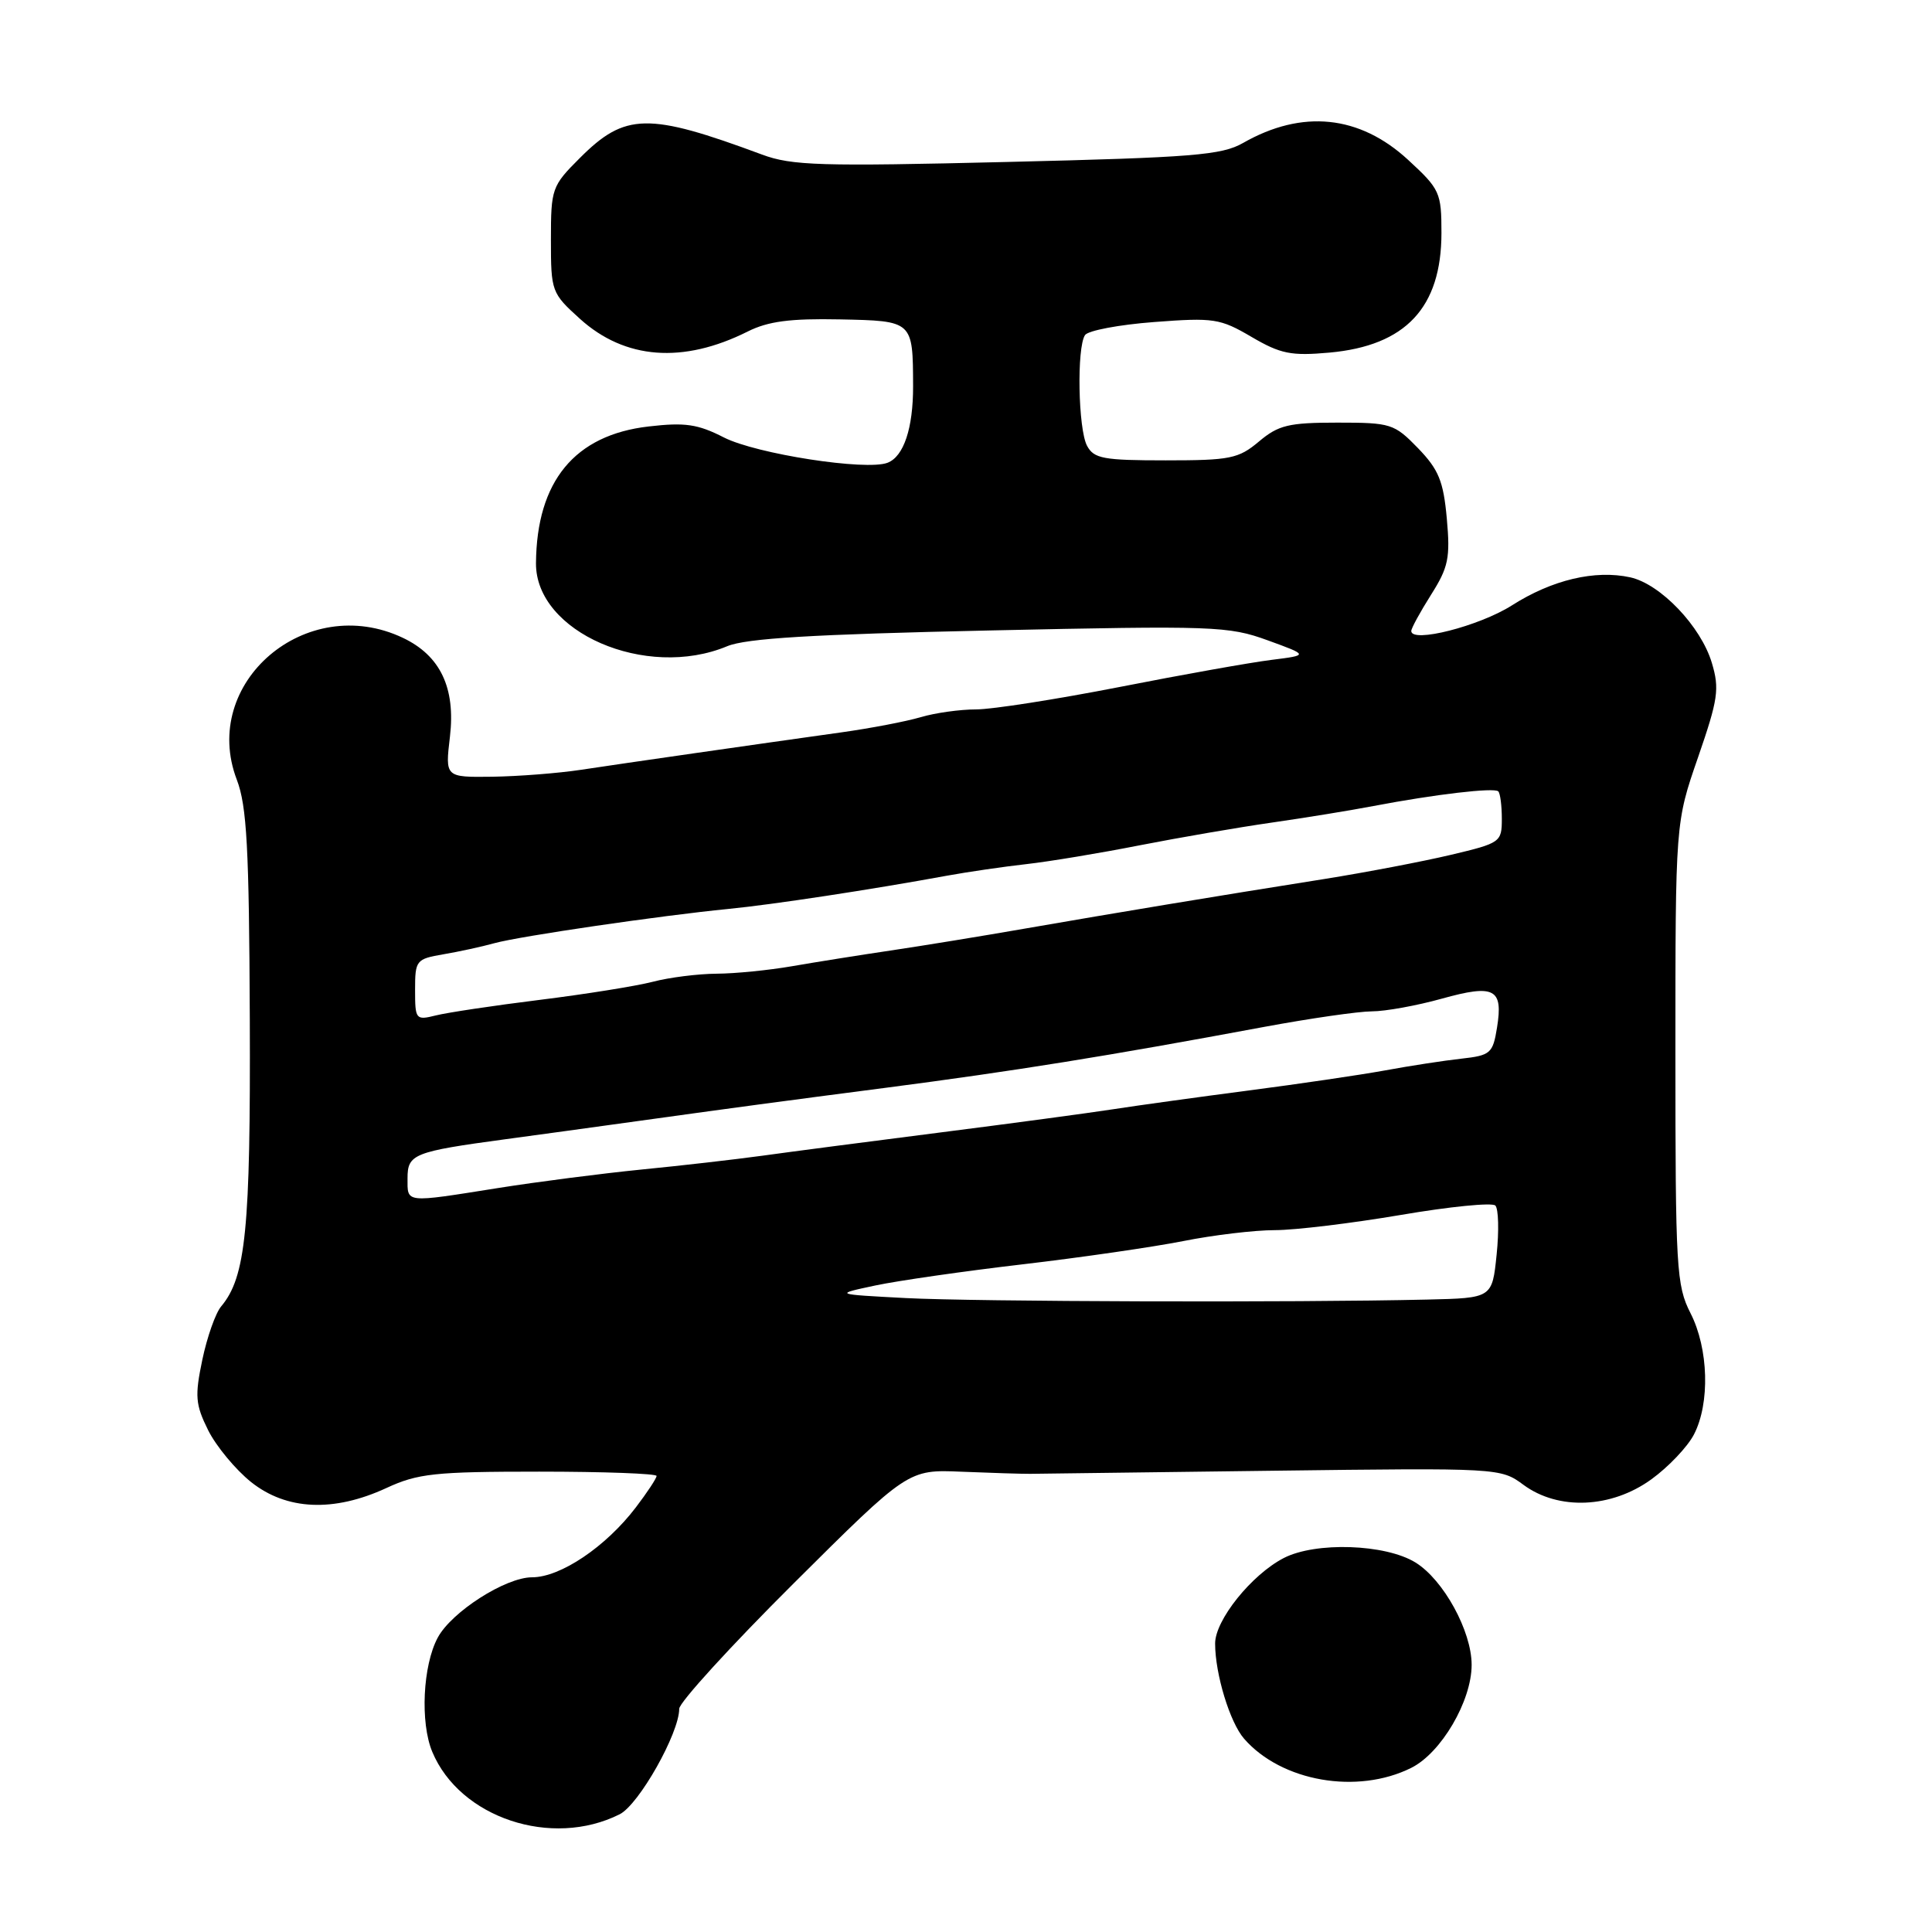 <?xml version="1.0" encoding="UTF-8" standalone="no"?>
<!DOCTYPE svg PUBLIC "-//W3C//DTD SVG 1.1//EN" "http://www.w3.org/Graphics/SVG/1.1/DTD/svg11.dtd" >
<svg xmlns="http://www.w3.org/2000/svg" xmlns:xlink="http://www.w3.org/1999/xlink" version="1.1" viewBox="0 0 256 256">
 <g >
 <path fill="currentColor"
d=" M 82.11 240.40 C 84.66 239.12 90.00 229.66 90.00 226.42 C 90.00 225.59 96.82 218.11 105.16 209.81 C 120.33 194.71 120.33 194.71 127.41 195.01 C 131.31 195.17 135.40 195.30 136.50 195.29 C 137.60 195.27 152.07 195.09 168.66 194.88 C 198.66 194.50 198.84 194.51 201.87 196.75 C 206.50 200.16 213.51 199.86 218.81 196.02 C 221.08 194.38 223.62 191.70 224.46 190.07 C 226.60 185.93 226.40 178.70 224.00 174.00 C 222.13 170.33 222.00 168.11 222.00 139.54 C 222.00 109.00 222.00 109.00 225.00 100.35 C 227.66 92.65 227.86 91.28 226.83 87.84 C 225.38 82.99 220.03 77.39 216.02 76.50 C 211.35 75.48 205.67 76.82 200.33 80.22 C 196.00 82.97 187.00 85.26 187.00 83.61 C 187.00 83.25 188.18 81.09 189.62 78.81 C 191.93 75.16 192.18 73.92 191.71 68.71 C 191.26 63.74 190.63 62.22 187.89 59.38 C 184.74 56.14 184.31 56.00 177.20 56.00 C 170.75 56.00 169.40 56.33 166.82 58.50 C 164.11 60.78 163.01 61.00 154.46 61.00 C 146.20 61.00 144.95 60.77 144.04 59.07 C 142.86 56.86 142.66 46.06 143.77 44.40 C 144.17 43.80 148.30 43.02 152.94 42.67 C 160.83 42.07 161.67 42.20 165.83 44.64 C 169.69 46.90 171.07 47.18 176.18 46.72 C 186.27 45.80 190.99 40.75 191.00 30.88 C 191.00 25.51 190.80 25.07 186.59 21.19 C 180.15 15.25 172.55 14.47 164.72 18.94 C 161.89 20.56 158.07 20.87 133.47 21.46 C 108.73 22.06 104.91 21.95 100.97 20.48 C 85.86 14.87 82.83 14.93 76.82 20.95 C 73.12 24.64 73.00 24.99 73.00 31.77 C 73.00 38.62 73.08 38.84 76.85 42.25 C 82.82 47.64 90.50 48.22 99.07 43.93 C 101.78 42.57 104.71 42.19 111.26 42.32 C 121.00 42.52 120.96 42.49 120.99 51.18 C 121.00 56.74 119.75 60.50 117.60 61.32 C 114.77 62.41 100.22 60.15 95.93 57.97 C 92.45 56.19 90.77 55.95 85.94 56.51 C 76.15 57.64 71.11 63.76 71.02 74.62 C 70.95 83.76 85.59 90.12 96.35 85.63 C 98.87 84.58 107.66 84.05 131.11 83.54 C 160.85 82.89 162.79 82.96 167.96 84.84 C 173.41 86.82 173.41 86.82 168.46 87.44 C 165.73 87.78 156.68 89.39 148.35 91.03 C 140.01 92.66 131.46 94.00 129.34 94.00 C 127.22 94.00 123.91 94.46 121.99 95.03 C 120.07 95.60 115.35 96.50 111.50 97.04 C 100.00 98.65 82.87 101.11 77.00 102.00 C 73.97 102.46 68.68 102.87 65.24 102.92 C 58.98 103.00 58.98 103.00 59.62 97.61 C 60.38 91.14 58.34 86.87 53.39 84.52 C 40.57 78.43 26.47 90.47 31.38 103.32 C 32.71 106.81 33.01 112.33 33.10 135.06 C 33.21 162.86 32.57 169.22 29.31 173.10 C 28.56 173.98 27.44 177.17 26.81 180.17 C 25.80 184.99 25.89 186.10 27.58 189.51 C 28.64 191.63 31.20 194.72 33.27 196.38 C 37.97 200.12 44.21 200.40 51.20 197.17 C 55.37 195.24 57.60 195.00 71.45 195.00 C 80.00 195.00 87.00 195.26 87.00 195.57 C 87.00 195.88 85.76 197.76 84.25 199.74 C 80.27 204.96 74.27 209.00 70.50 209.00 C 66.99 209.00 59.83 213.58 58.00 217.00 C 56.02 220.69 55.66 228.26 57.28 232.13 C 60.93 240.87 73.10 244.93 82.11 240.40 Z  M 187.00 234.25 C 190.97 232.27 195.00 225.39 195.00 220.60 C 195.00 216.13 191.27 209.33 187.56 207.04 C 183.58 204.58 174.32 204.27 170.10 206.45 C 165.83 208.66 161.00 214.68 161.01 217.78 C 161.01 221.82 162.97 228.24 164.85 230.39 C 169.80 236.07 179.85 237.82 187.00 234.25 Z  M 120.00 172.00 C 110.50 171.50 110.50 171.50 116.00 170.33 C 119.03 169.69 127.80 168.43 135.50 167.53 C 143.20 166.63 152.78 165.24 156.78 164.45 C 160.78 163.65 166.25 163.00 168.93 163.00 C 171.61 163.00 179.10 162.09 185.59 160.99 C 192.07 159.88 197.72 159.32 198.14 159.74 C 198.56 160.16 198.64 163.09 198.31 166.25 C 197.72 172.00 197.72 172.00 189.11 172.20 C 171.62 172.61 129.21 172.48 120.00 172.00 Z  M 54.00 156.12 C 54.00 152.92 54.81 152.60 67.00 150.95 C 70.58 150.47 78.67 149.36 85.00 148.48 C 96.86 146.83 103.70 145.91 117.50 144.12 C 134.44 141.91 146.69 139.95 167.50 136.07 C 173.55 134.95 179.97 134.02 181.77 134.01 C 183.56 134.01 187.74 133.25 191.04 132.33 C 198.04 130.38 199.20 131.00 198.36 136.18 C 197.81 139.58 197.50 139.85 193.63 140.28 C 191.36 140.53 186.80 141.23 183.50 141.84 C 180.20 142.44 172.10 143.63 165.50 144.49 C 158.90 145.35 150.80 146.47 147.50 146.98 C 144.20 147.49 133.85 148.88 124.50 150.07 C 115.15 151.26 104.58 152.64 101.00 153.14 C 97.42 153.63 90.22 154.46 85.00 154.97 C 79.78 155.49 71.22 156.59 66.00 157.42 C 53.53 159.40 54.00 159.45 54.00 156.12 Z  M 55.00 131.16 C 55.00 127.24 55.14 127.07 58.75 126.45 C 60.81 126.10 63.85 125.44 65.50 124.98 C 68.92 124.04 87.53 121.32 96.50 120.44 C 102.35 119.87 115.43 117.88 125.50 116.03 C 128.25 115.53 132.97 114.84 136.00 114.50 C 139.03 114.16 145.78 113.04 151.00 112.01 C 156.22 110.99 164.10 109.63 168.50 109.00 C 172.90 108.37 178.97 107.38 182.00 106.80 C 190.20 105.24 197.99 104.33 198.53 104.86 C 198.79 105.12 199.00 106.76 199.00 108.50 C 199.00 111.59 198.83 111.71 192.25 113.27 C 188.54 114.15 181.00 115.59 175.50 116.47 C 160.92 118.78 147.92 120.94 136.00 123.01 C 130.22 124.02 122.12 125.34 118.00 125.95 C 113.88 126.56 108.00 127.50 104.94 128.03 C 101.88 128.56 97.38 129.01 94.94 129.02 C 92.50 129.04 88.70 129.51 86.50 130.09 C 84.30 130.66 77.55 131.74 71.50 132.49 C 65.45 133.24 59.26 134.17 57.75 134.55 C 55.09 135.21 55.00 135.10 55.00 131.16 Z "/>
</g>
</svg>